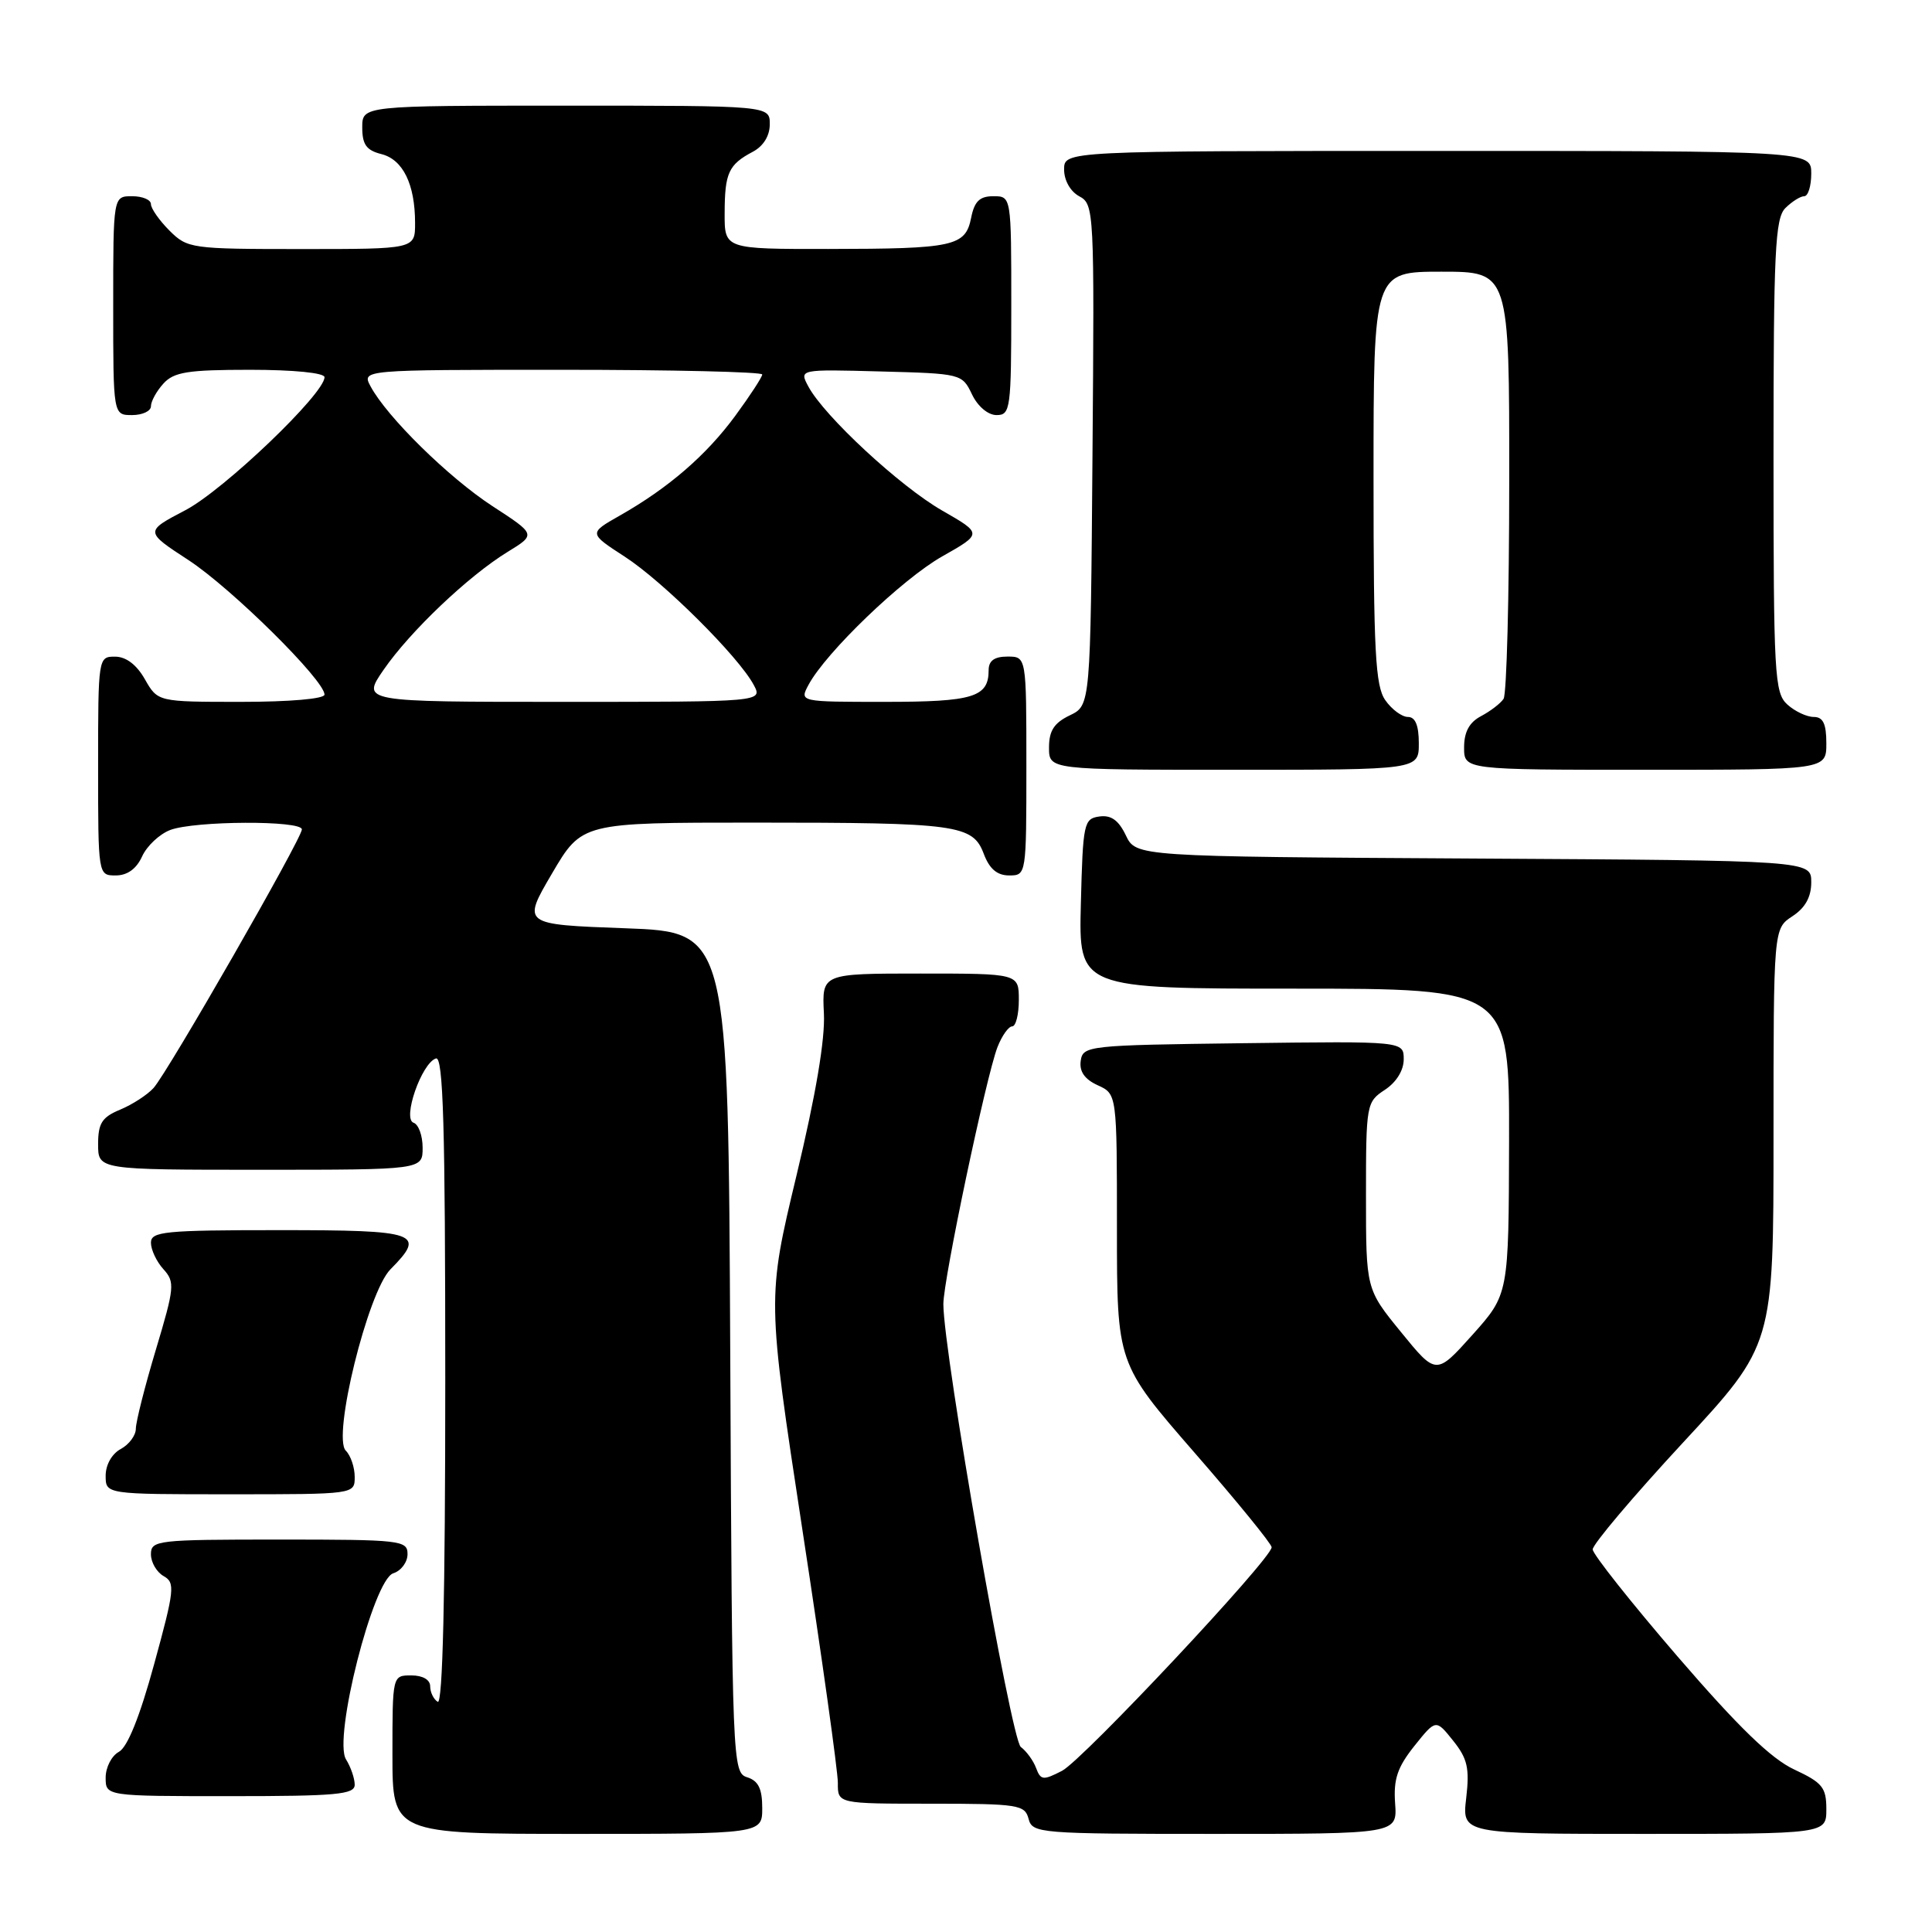 <?xml version="1.0" encoding="UTF-8" standalone="no"?>
<!DOCTYPE svg PUBLIC "-//W3C//DTD SVG 1.1//EN" "http://www.w3.org/Graphics/SVG/1.1/DTD/svg11.dtd" >
<svg xmlns="http://www.w3.org/2000/svg" xmlns:xlink="http://www.w3.org/1999/xlink" version="1.1" viewBox="0 0 256 256">
 <g >
 <path fill="currentColor"
d=" M 101.00 239.57 C 101.00 237.02 100.49 235.97 99.01 235.50 C 97.06 234.88 97.01 233.80 96.76 179.19 C 96.50 123.50 96.50 123.50 82.84 123.00 C 69.18 122.50 69.18 122.50 73.14 115.75 C 77.10 109.00 77.10 109.00 99.92 109.00 C 126.92 109.00 128.90 109.27 130.36 113.15 C 131.11 115.14 132.13 116.00 133.72 116.00 C 135.99 116.00 136.00 115.93 136.00 101.50 C 136.00 87.00 136.00 87.00 133.50 87.00 C 131.76 87.00 131.00 87.55 131.00 88.80 C 131.00 92.38 128.96 93.00 117.26 93.00 C 105.93 93.00 105.93 93.00 107.13 90.75 C 109.44 86.44 119.53 76.74 124.84 73.73 C 130.18 70.71 130.18 70.71 124.84 67.65 C 119.26 64.45 109.21 55.14 107.11 51.21 C 105.89 48.93 105.89 48.93 116.69 49.22 C 127.36 49.50 127.49 49.53 128.79 52.25 C 129.56 53.86 130.92 55.00 132.05 55.00 C 133.89 55.00 134.00 54.20 134.00 40.50 C 134.00 26.00 134.00 26.00 131.62 26.00 C 129.81 26.00 129.11 26.68 128.68 28.87 C 127.92 32.64 126.41 32.97 109.75 32.99 C 96.00 33.00 96.00 33.00 96.02 28.25 C 96.03 22.91 96.54 21.81 99.75 20.11 C 101.15 19.37 102.00 18.00 102.00 16.46 C 102.00 14.00 102.00 14.00 75.00 14.00 C 48.00 14.00 48.00 14.00 48.00 16.89 C 48.00 19.15 48.55 19.92 50.54 20.42 C 53.40 21.14 55.00 24.42 55.00 29.57 C 55.00 33.00 55.00 33.00 39.95 33.00 C 25.31 33.00 24.84 32.93 22.45 30.55 C 21.10 29.20 20.00 27.62 20.00 27.05 C 20.00 26.47 18.88 26.00 17.50 26.00 C 15.00 26.00 15.00 26.00 15.00 40.50 C 15.00 55.00 15.00 55.00 17.50 55.00 C 18.88 55.00 20.00 54.47 20.00 53.83 C 20.00 53.18 20.74 51.83 21.65 50.83 C 23.04 49.29 24.89 49.00 33.15 49.00 C 38.93 49.00 43.00 49.41 43.00 49.98 C 43.00 52.18 29.66 64.93 24.57 67.60 C 19.17 70.43 19.17 70.43 24.98 74.22 C 30.67 77.94 43.00 90.13 43.00 92.04 C 43.00 92.60 38.37 93.00 31.95 93.00 C 20.91 93.00 20.91 93.00 19.20 90.01 C 18.11 88.08 16.70 87.01 15.25 87.01 C 13.02 87.00 13.00 87.13 13.00 101.50 C 13.00 116.00 13.00 116.00 15.34 116.00 C 16.87 116.00 18.08 115.13 18.83 113.48 C 19.46 112.09 21.14 110.52 22.55 109.98 C 25.79 108.75 40.00 108.69 40.00 109.90 C 40.00 111.10 22.25 142.05 20.35 144.16 C 19.53 145.07 17.54 146.36 15.93 147.03 C 13.51 148.03 13.00 148.83 13.00 151.62 C 13.00 155.00 13.00 155.00 34.50 155.00 C 56.00 155.00 56.00 155.00 56.00 152.08 C 56.00 150.48 55.46 148.99 54.80 148.77 C 53.29 148.26 55.86 140.88 57.76 140.25 C 58.73 139.92 59.00 149.12 59.00 182.98 C 59.00 211.48 58.66 225.91 58.00 225.50 C 57.45 225.16 57.00 224.23 57.00 223.44 C 57.00 222.57 56.01 222.00 54.50 222.00 C 52.00 222.00 52.00 222.00 52.00 232.50 C 52.00 243.00 52.00 243.00 76.50 243.00 C 101.00 243.00 101.00 243.00 101.00 239.57 Z  M 184.86 238.96 C 184.63 235.75 185.16 234.18 187.41 231.35 C 190.26 227.79 190.26 227.79 192.54 230.64 C 194.45 233.02 194.74 234.29 194.28 238.25 C 193.72 243.00 193.72 243.00 217.86 243.00 C 242.00 243.00 242.00 243.00 242.00 239.72 C 242.00 236.85 241.48 236.21 237.75 234.47 C 234.69 233.05 230.37 228.87 222.29 219.50 C 216.13 212.35 211.07 205.96 211.04 205.31 C 211.02 204.65 216.40 198.29 223.00 191.16 C 235.00 178.21 235.00 178.21 235.00 150.63 C 235.00 123.05 235.00 123.05 237.50 121.41 C 239.21 120.29 240.00 118.86 240.00 116.90 C 240.00 114.02 240.00 114.02 195.26 113.76 C 150.53 113.50 150.53 113.50 149.18 110.69 C 148.22 108.68 147.22 107.97 145.67 108.19 C 143.61 108.48 143.49 109.07 143.22 119.75 C 142.93 131.00 142.93 131.00 171.47 131.00 C 200.00 131.00 200.00 131.00 199.96 151.25 C 199.91 171.50 199.91 171.50 195.11 176.87 C 190.30 182.23 190.30 182.23 185.65 176.52 C 181.00 170.82 181.00 170.82 181.00 158.43 C 181.00 146.32 181.06 146.01 183.50 144.41 C 185.02 143.41 186.00 141.83 186.00 140.37 C 186.00 137.96 186.00 137.96 164.75 138.23 C 144.13 138.49 143.49 138.56 143.20 140.57 C 143.00 141.98 143.72 143.01 145.45 143.80 C 148.00 144.96 148.00 144.96 148.00 162.81 C 148.00 180.66 148.00 180.66 158.25 192.45 C 163.89 198.92 168.50 204.58 168.50 205.02 C 168.50 206.53 143.48 233.21 140.73 234.64 C 138.23 235.93 137.90 235.90 137.29 234.28 C 136.93 233.30 136.01 232.04 135.26 231.48 C 133.98 230.51 125.01 179.25 125.00 172.80 C 125.00 169.54 130.67 142.63 132.17 138.75 C 132.76 137.24 133.64 136.00 134.12 136.00 C 134.60 136.00 135.00 134.43 135.00 132.50 C 135.00 129.00 135.00 129.00 121.95 129.00 C 108.91 129.00 108.91 129.00 109.17 134.25 C 109.35 137.70 108.10 145.07 105.54 155.76 C 101.64 172.02 101.64 172.02 106.33 202.76 C 108.92 219.67 111.03 234.74 111.02 236.25 C 111.00 239.00 111.00 239.00 123.38 239.00 C 134.93 239.00 135.80 239.14 136.29 241.00 C 136.79 242.93 137.65 243.00 160.98 243.00 C 185.15 243.00 185.15 243.00 184.86 238.96 Z  M 47.00 236.49 C 47.00 235.65 46.48 234.14 45.85 233.13 C 44.12 230.36 49.46 209.31 52.11 208.47 C 53.15 208.14 54.00 207.00 54.00 205.93 C 54.00 204.10 53.14 204.00 37.00 204.00 C 20.81 204.00 20.00 204.09 20.00 205.95 C 20.00 207.02 20.76 208.32 21.68 208.84 C 23.23 209.71 23.13 210.65 20.43 220.49 C 18.52 227.48 16.89 231.52 15.75 232.13 C 14.79 232.65 14.00 234.18 14.00 235.54 C 14.00 238.00 14.00 238.00 30.50 238.00 C 44.57 238.00 47.00 237.78 47.00 236.49 Z  M 47.00 195.70 C 47.00 194.43 46.47 192.87 45.82 192.22 C 44.01 190.41 48.73 171.23 51.73 168.20 C 56.51 163.37 55.47 163.00 37.00 163.00 C 21.78 163.00 20.00 163.18 20.00 164.67 C 20.00 165.59 20.74 167.17 21.65 168.17 C 23.20 169.88 23.13 170.58 20.65 178.85 C 19.19 183.71 18.00 188.42 18.00 189.31 C 18.00 190.20 17.10 191.41 16.00 192.00 C 14.83 192.63 14.00 194.09 14.00 195.54 C 14.00 198.00 14.00 198.00 30.50 198.00 C 47.00 198.00 47.00 198.00 47.00 195.70 Z  M 188.00 98.50 C 188.00 96.12 187.54 95.00 186.56 95.00 C 185.76 95.00 184.41 94.00 183.56 92.78 C 182.24 90.90 182.00 86.35 182.00 63.28 C 182.00 36.00 182.00 36.00 191.00 36.00 C 200.00 36.00 200.00 36.00 199.98 63.75 C 199.98 79.01 199.64 92.00 199.23 92.60 C 198.83 93.21 197.49 94.23 196.25 94.89 C 194.69 95.71 194.00 96.98 194.00 99.04 C 194.00 102.00 194.00 102.00 218.00 102.00 C 242.00 102.00 242.00 102.00 242.00 98.50 C 242.00 95.90 241.57 95.00 240.33 95.00 C 239.41 95.00 237.83 94.26 236.83 93.35 C 235.13 91.81 235.00 89.44 235.00 60.42 C 235.00 33.32 235.21 28.93 236.57 27.57 C 237.44 26.71 238.56 26.00 239.07 26.00 C 239.58 26.00 240.00 24.65 240.00 23.00 C 240.00 20.00 240.00 20.00 190.50 20.00 C 141.00 20.00 141.00 20.00 141.00 22.46 C 141.00 23.91 141.83 25.37 143.01 26.01 C 144.98 27.06 145.02 27.90 144.76 60.28 C 144.50 93.47 144.50 93.47 141.75 94.79 C 139.67 95.79 139.00 96.83 139.00 99.05 C 139.00 102.00 139.00 102.00 163.50 102.00 C 188.00 102.00 188.00 102.00 188.00 98.50 Z  M 50.83 88.75 C 54.33 83.67 62.06 76.32 67.26 73.13 C 71.03 70.82 71.03 70.82 65.26 67.07 C 59.46 63.29 51.27 55.25 49.10 51.19 C 47.93 49.00 47.93 49.00 74.46 49.00 C 89.06 49.00 101.00 49.28 101.00 49.62 C 101.00 49.95 99.40 52.41 97.44 55.08 C 93.59 60.32 88.60 64.64 82.12 68.32 C 78.00 70.66 78.00 70.66 82.78 73.76 C 87.86 77.05 97.86 86.99 99.87 90.75 C 101.07 93.00 101.07 93.00 74.49 93.00 C 47.90 93.00 47.90 93.00 50.83 88.75 Z "/>
</g>
</svg>